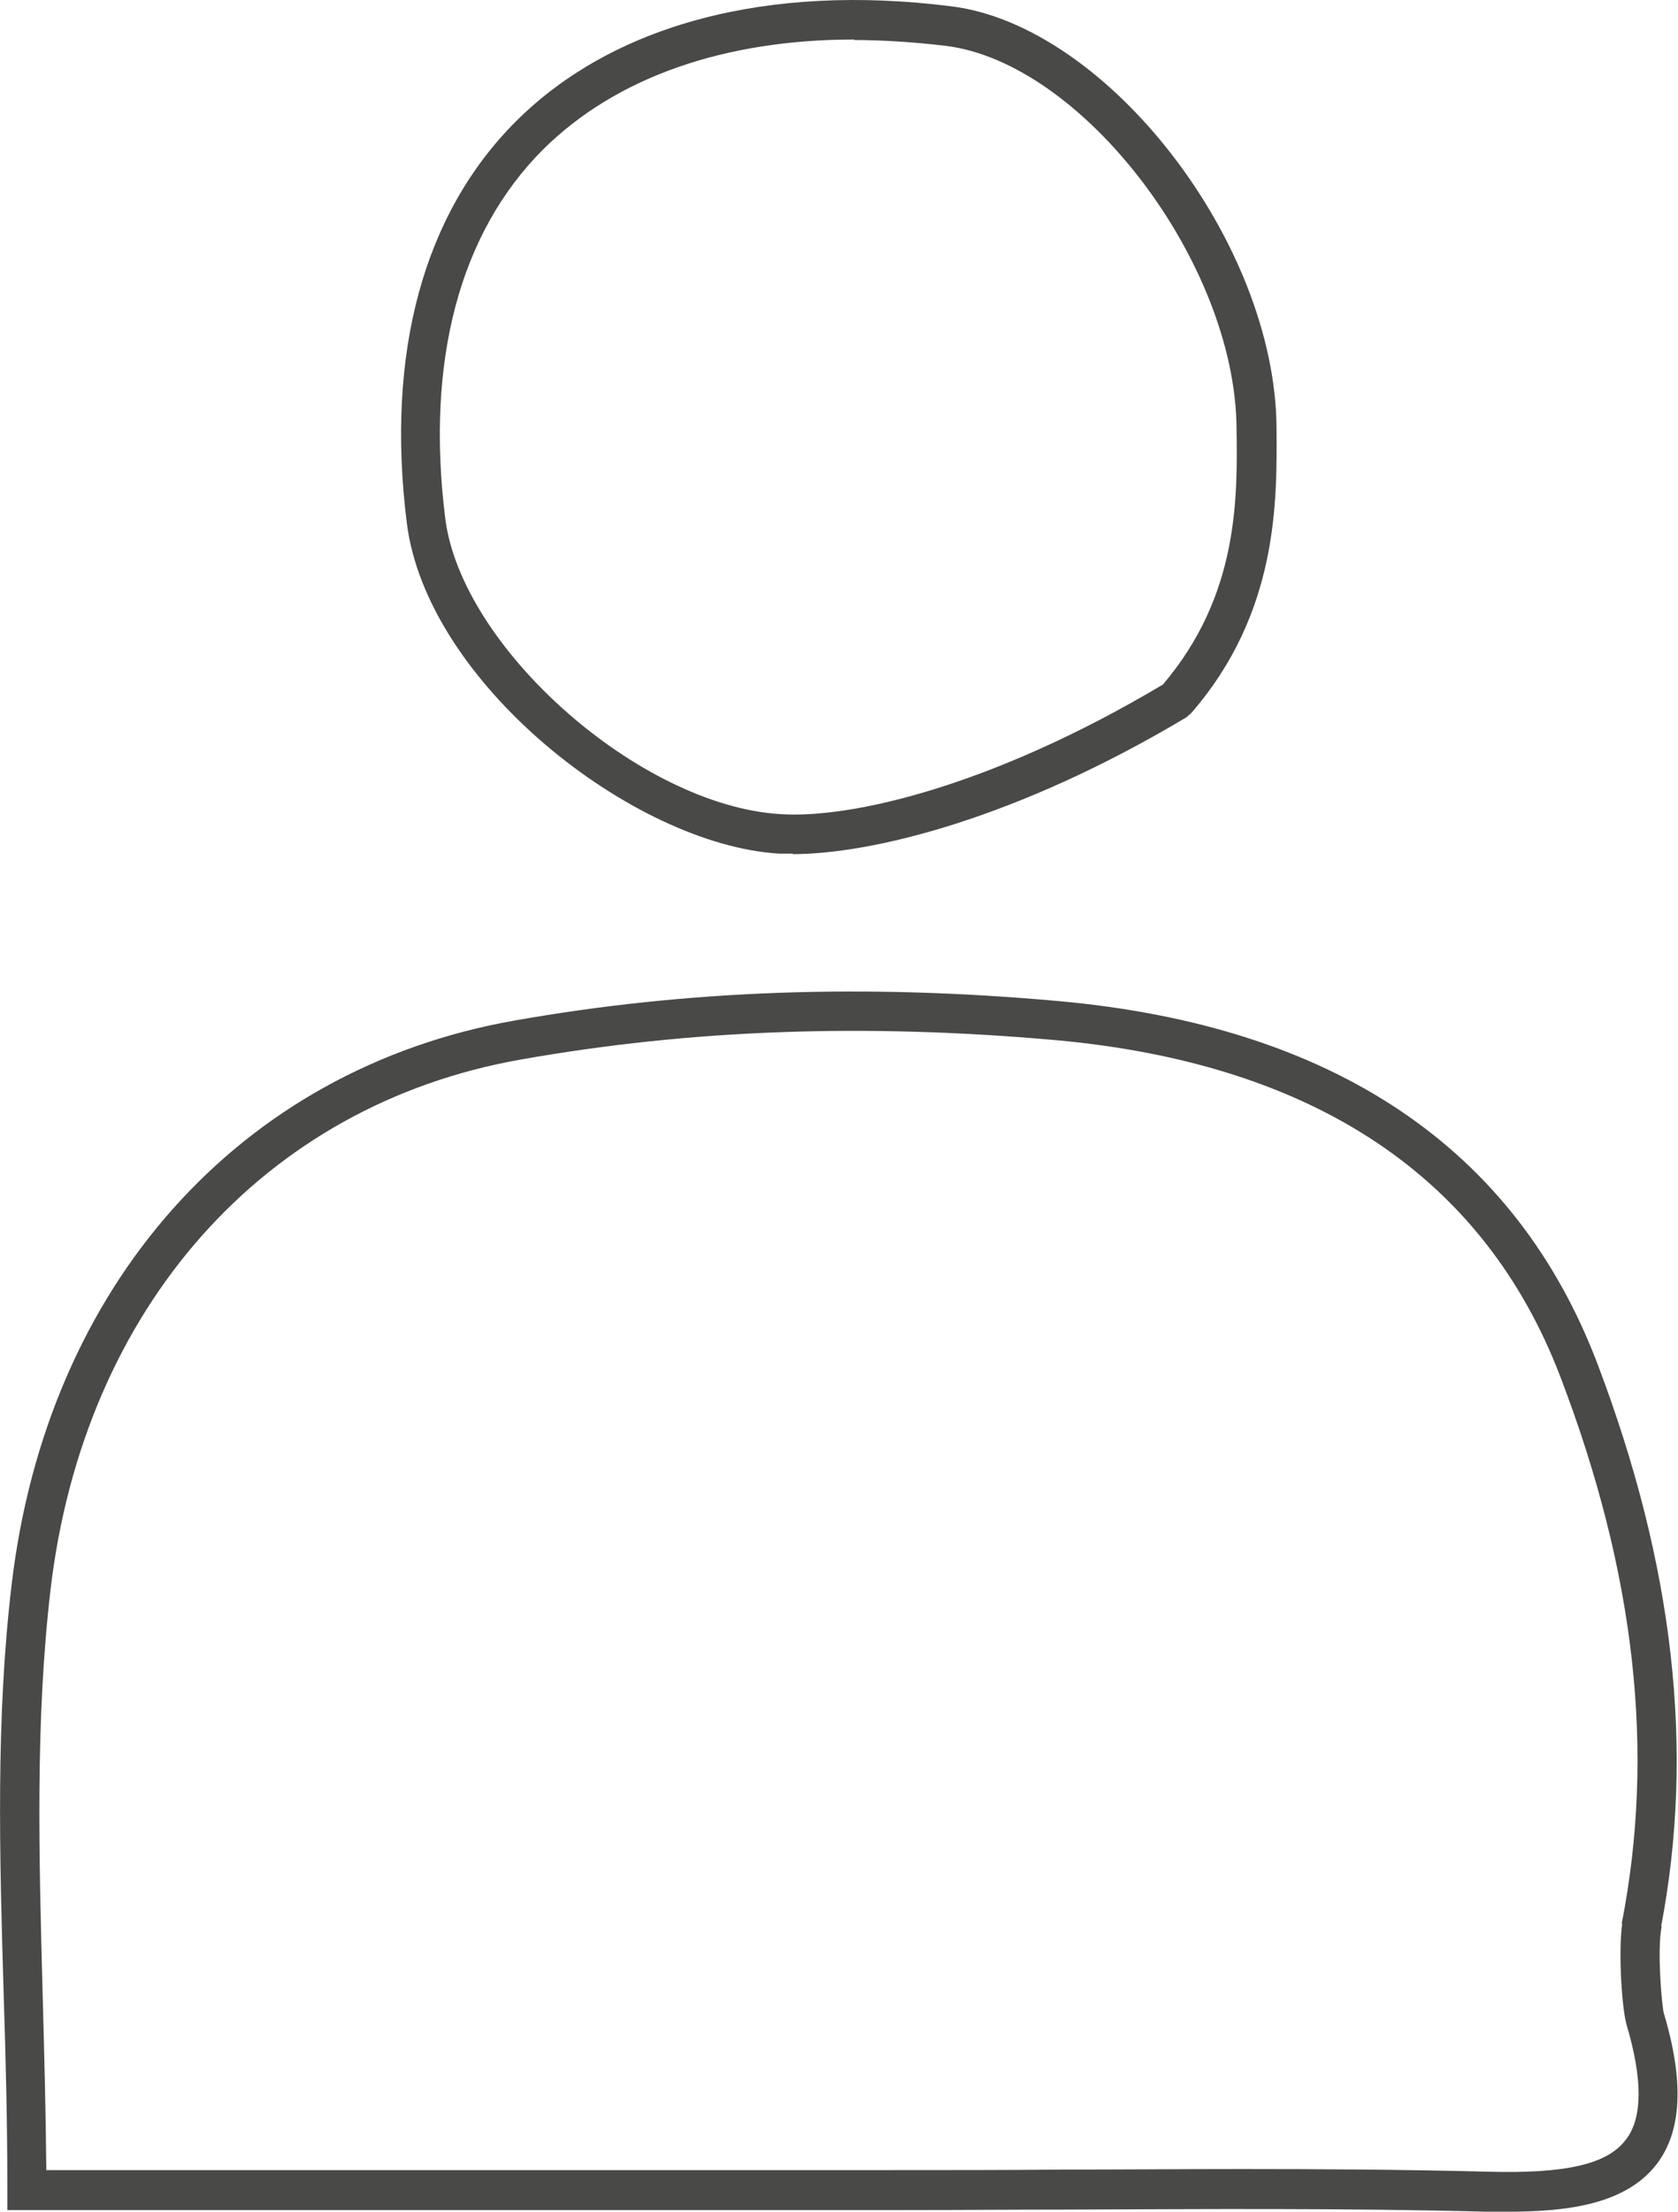 <?xml version="1.0" encoding="UTF-8"?>
<svg id="Laag_1" data-name="Laag 1" xmlns="http://www.w3.org/2000/svg" viewBox="0 0 31.89 42">
  <defs>
    <style>
      .cls-1 {
        fill: #494948;
        stroke-width: 0px;
      }
    </style>
  </defs>
  <path class="cls-1" d="M28.67,42c-.14,0-.28,0-.42,0-2.67-.07-5.38-.05-8.01-.04-1.12,0-2.25.01-3.37.01H.14v-.38c0-1.26-.03-2.49-.07-3.71-.08-2.69-.15-5.24.15-7.78.67-5.69,4.33-9.8,9.56-10.72,3.28-.58,6.66-.7,10.33-.37,5.24.47,8.69,2.79,10.25,6.89,1.45,3.82,1.85,7.32,1.21,10.68h.01c-.09.43,0,1.49.04,1.65.39,1.3.34,2.24-.13,2.86-.58.76-1.67.91-2.82.91ZM23.6,41.19c1.56,0,3.12.01,4.68.05,1.48.04,2.27-.14,2.62-.61.32-.41.32-1.15.01-2.19-.08-.28-.16-1.34-.08-1.91h-.01c.64-3.26.26-6.65-1.16-10.37-1.45-3.81-4.69-5.97-9.62-6.41-3.61-.32-6.92-.2-10.14.37-4.89.86-8.31,4.72-8.94,10.07-.29,2.49-.22,5.01-.15,7.67.03,1.1.06,2.22.07,3.35h15.99c1.12,0,2.25,0,3.37-.01,1.11,0,2.23-.01,3.36-.01ZM15.07,16.21c-.09,0-.18,0-.27,0-2.77-.17-6.7-3.25-7.07-6.29-.4-3.22.32-5.86,2.07-7.61C11.65.46,14.59-.32,18.08.12c2.97.37,6.15,4.48,6.18,7.99.01,1.4.04,3.52-1.62,5.43l-.09.08c-3.23,1.93-5.98,2.6-7.49,2.6ZM16.24.75c-2.48,0-4.54.72-5.92,2.09-1.58,1.58-2.23,4-1.86,6.99.3,2.47,3.7,5.47,6.37,5.63,1.33.09,4.01-.52,7.27-2.46,1.44-1.69,1.42-3.53,1.4-4.88-.03-3.13-2.92-6.93-5.53-7.25-.6-.07-1.19-.11-1.75-.11ZM22.36,13.29h0,0Z"/>
</svg>